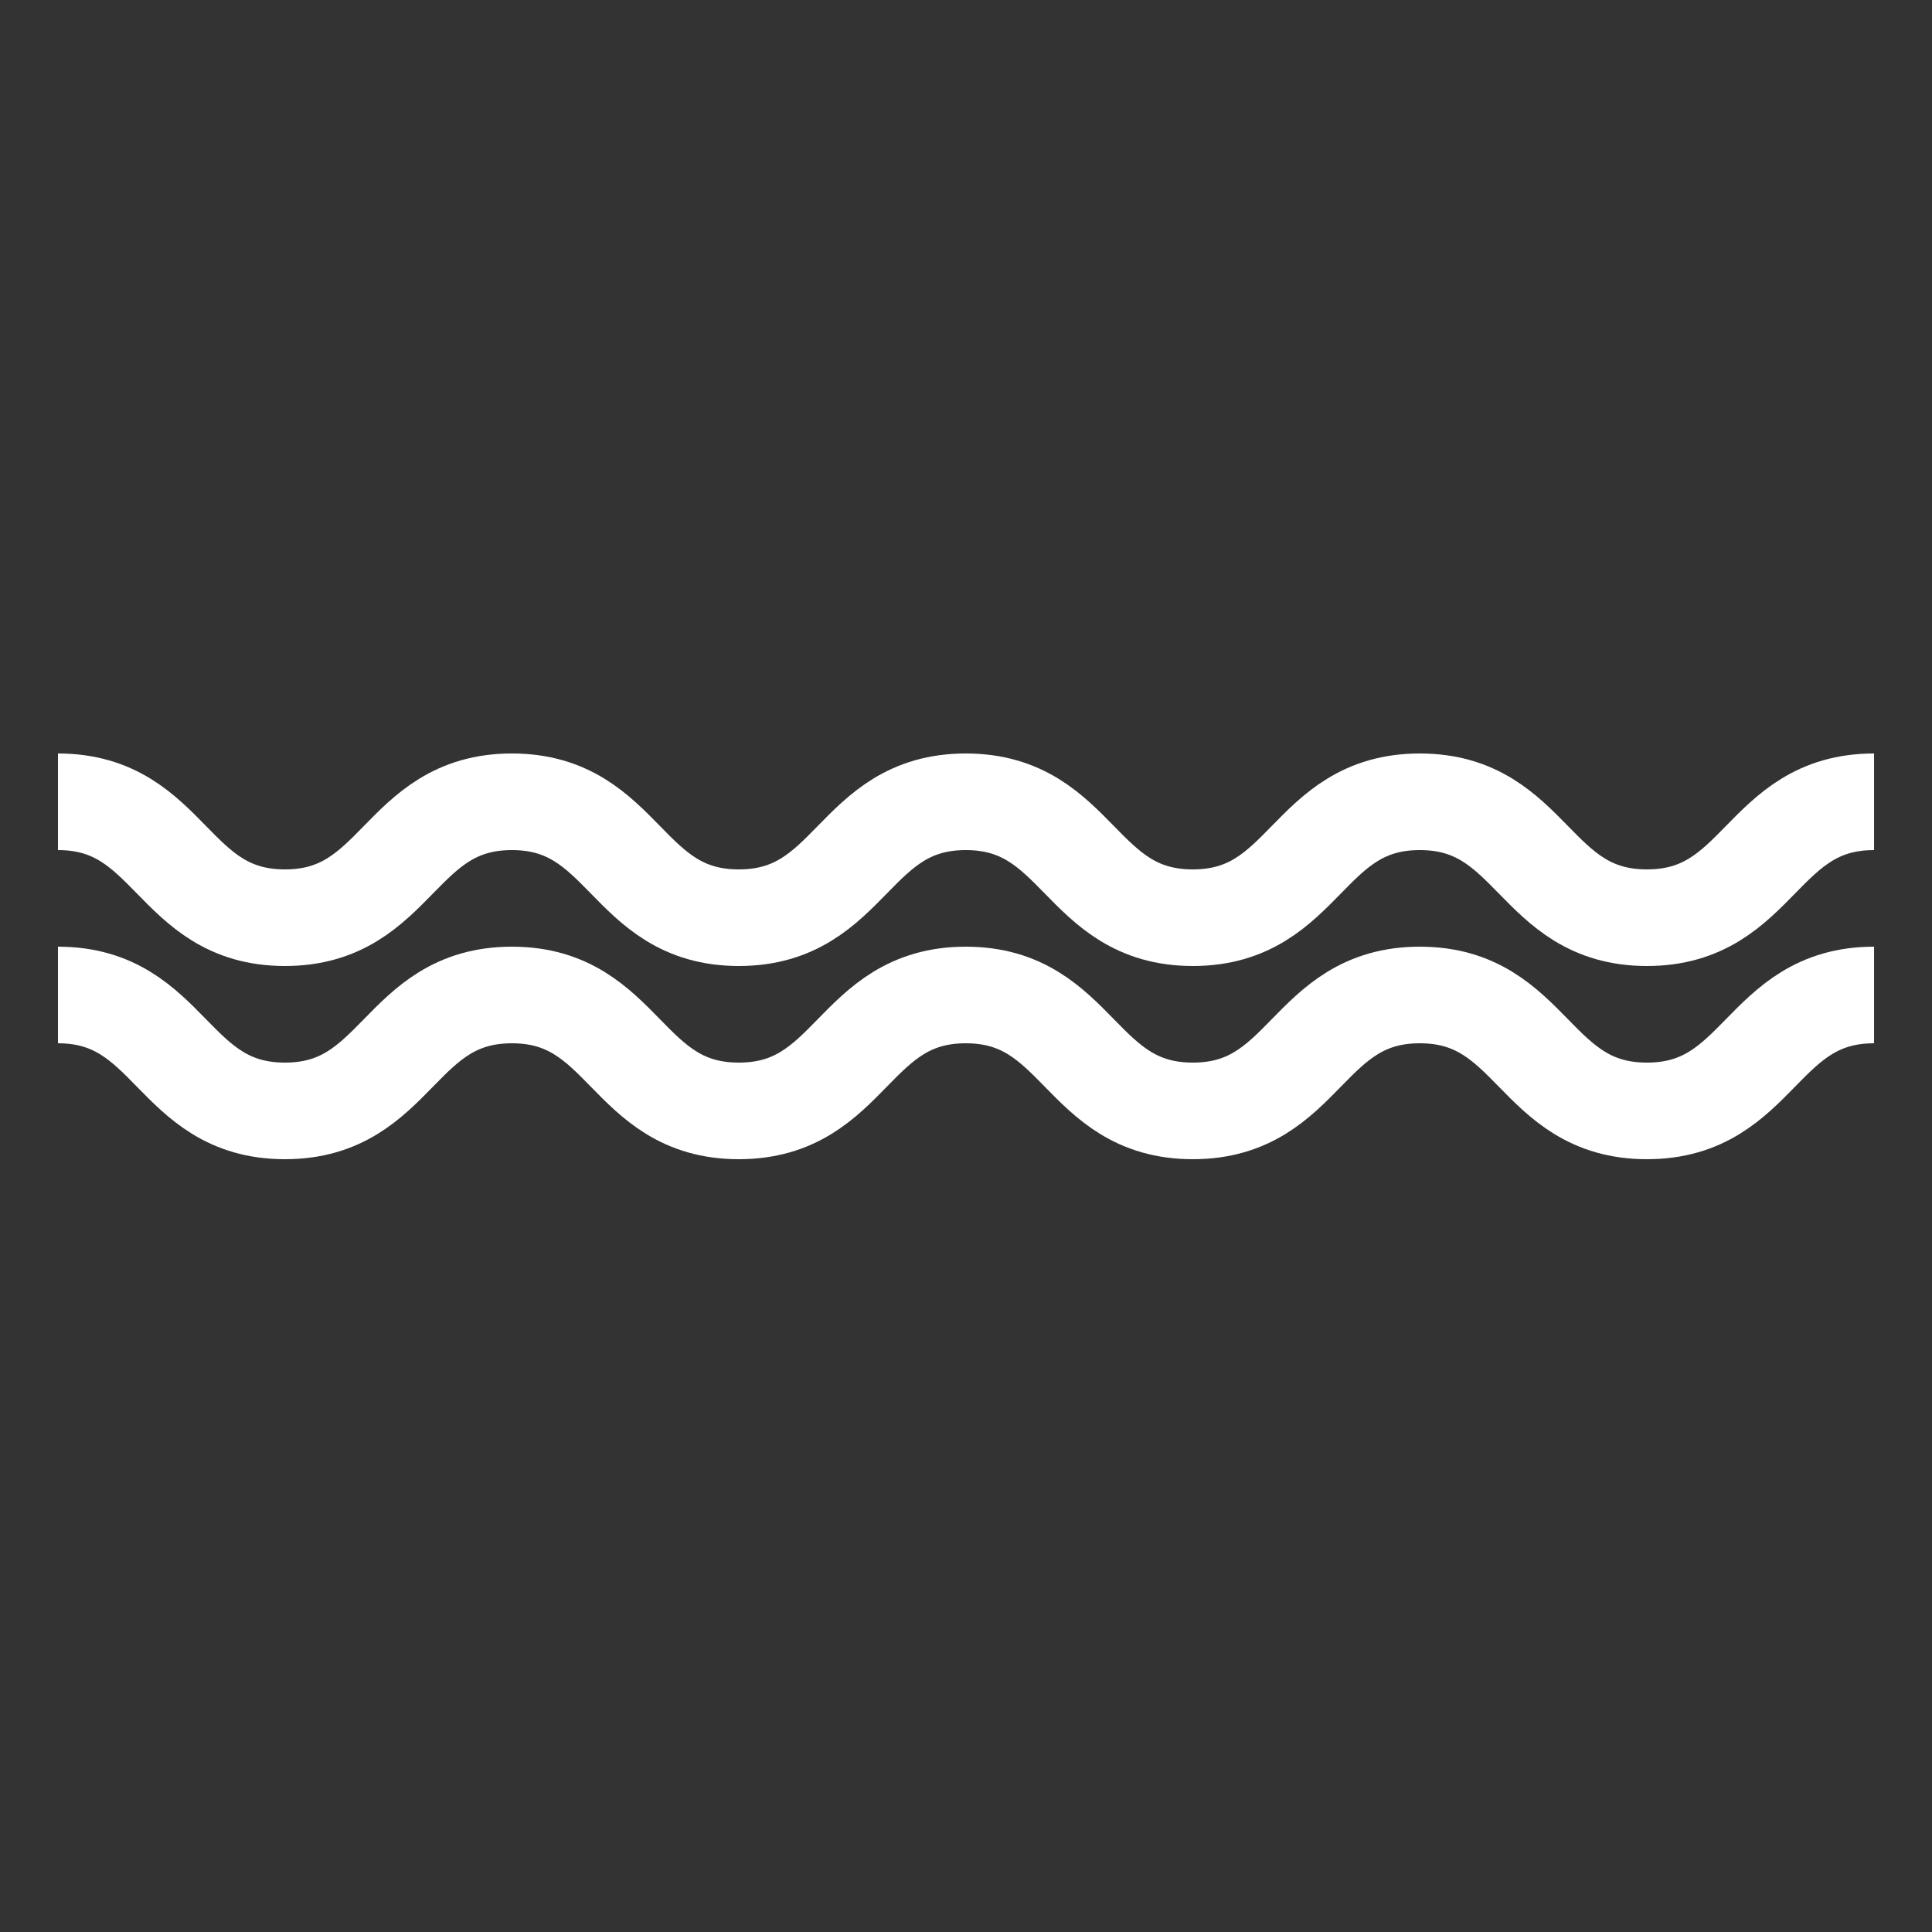 <svg xmlns="http://www.w3.org/2000/svg" xmlns:xlink="http://www.w3.org/1999/xlink" version="1.1" x="0px" y="0px" viewBox="0 0 100 100" enable-background="new 0 0 100 100" fill = "white" xml:space="preserve"><rect x="0" y="0" width="100" height="100" fill="#333333" stroke="none"/><g><path fill="none" stroke="#ffffff" stroke-width="5" stroke-miterlimit="10" d="M3,41.5c5.874,0,5.874,6,11.748,6s5.874-6,11.749-6   c5.872,0,5.872,6,11.744,6c5.874,0,5.874-6,11.748-6c5.876,0,5.876,6,11.752,6c5.874,0,5.874-6,11.748-6c5.878,0,5.878,6,11.756,6   s5.878-6,11.756-6"/></g><g><path fill="none" stroke="#ffffff" stroke-width="5" stroke-miterlimit="10" d="M3,51.5c5.874,0,5.874,6,11.748,6s5.874-6,11.749-6   c5.872,0,5.872,6,11.744,6c5.874,0,5.874-6,11.748-6c5.876,0,5.876,6,11.752,6c5.874,0,5.874-6,11.748-6c5.878,0,5.878,6,11.756,6   s5.878-6,11.756-6"/></g></svg>
